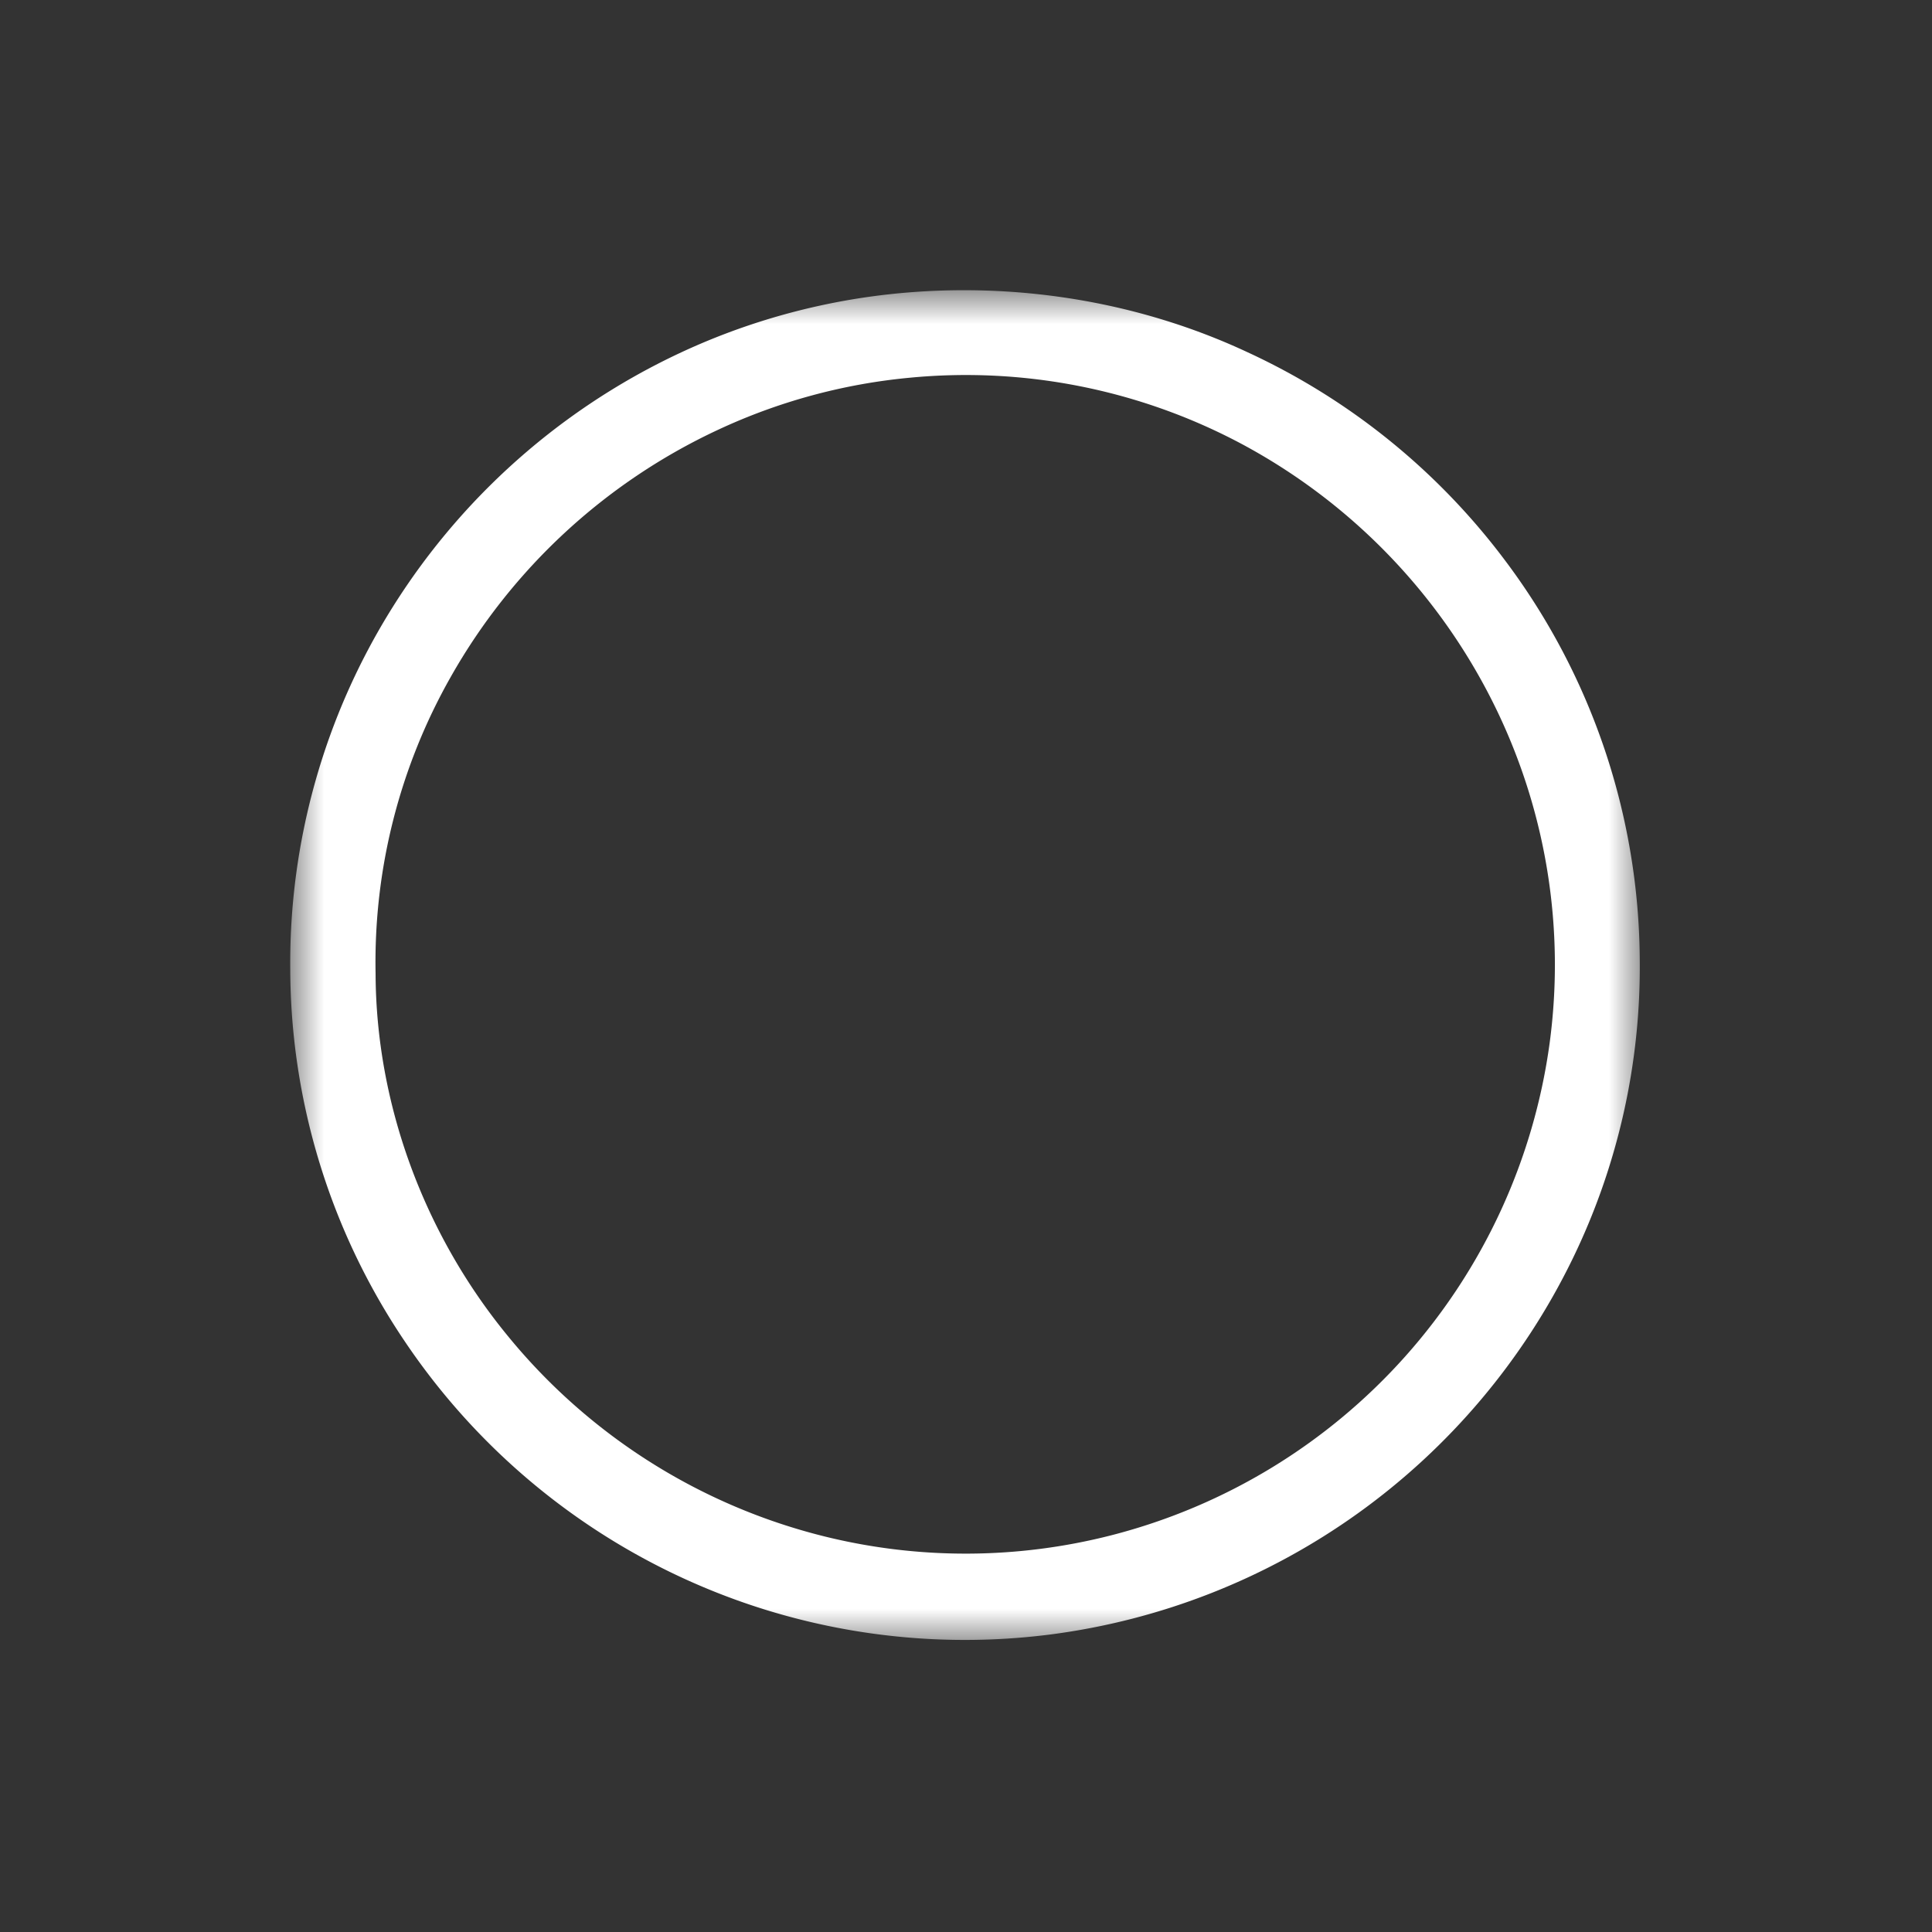 <svg width="40" height="40" fill="none" xmlns="http://www.w3.org/2000/svg"><rect width="100%" height="100%" fill="#333333" stroke="none"/><g clip-path="url(#a)" transform="matrix(1.4 0 0 1.4 -7.992 -7.992)"><mask id="b" mask-type="alpha" maskUnits="userSpaceOnUse" x="10" y="10" width="20" height="20"><path fill="#fff" d="M10 10h20v20H10z"/></mask><g mask="url(#b)"><path fill-rule="evenodd" clip-rule="evenodd" d="M18.9 10.056c1.79-.188 3.632.1 5.263.864a9.977 9.977 0 0 1 3.78 3.046 9.922 9.922 0 0 1 2.015 5.924 9.87 9.87 0 0 1-.998 4.445 10.02 10.02 0 0 1-7.732 5.547 9.964 9.964 0 0 1-5.619-.93 9.996 9.996 0 0 1-3.912-3.403 9.89 9.89 0 0 1-1.696-5.497 9.906 9.906 0 0 1 1.512-5.361 10.038 10.038 0 0 1 4.591-3.914 9.864 9.864 0 0 1 2.796-.721zm.268 1.238a8.593 8.593 0 0 0-2.854.777 8.82 8.82 0 0 0-3.939 3.647 8.552 8.552 0 0 0-1.112 4.389c.006 1.933.72 3.848 1.942 5.342a8.774 8.774 0 0 0 4.717 2.986 8.686 8.686 0 0 0 4.218-.021 8.73 8.73 0 0 0 6.486-7.284 8.674 8.674 0 0 0-.776-4.905 8.801 8.801 0 0 0-3.79-3.957 8.668 8.668 0 0 0-4.892-.974z" fill="#fff"/></g></g><defs><clipPath id="a"><path fill="#fff" d="M0 0h40v40H0z"/></clipPath></defs></svg>